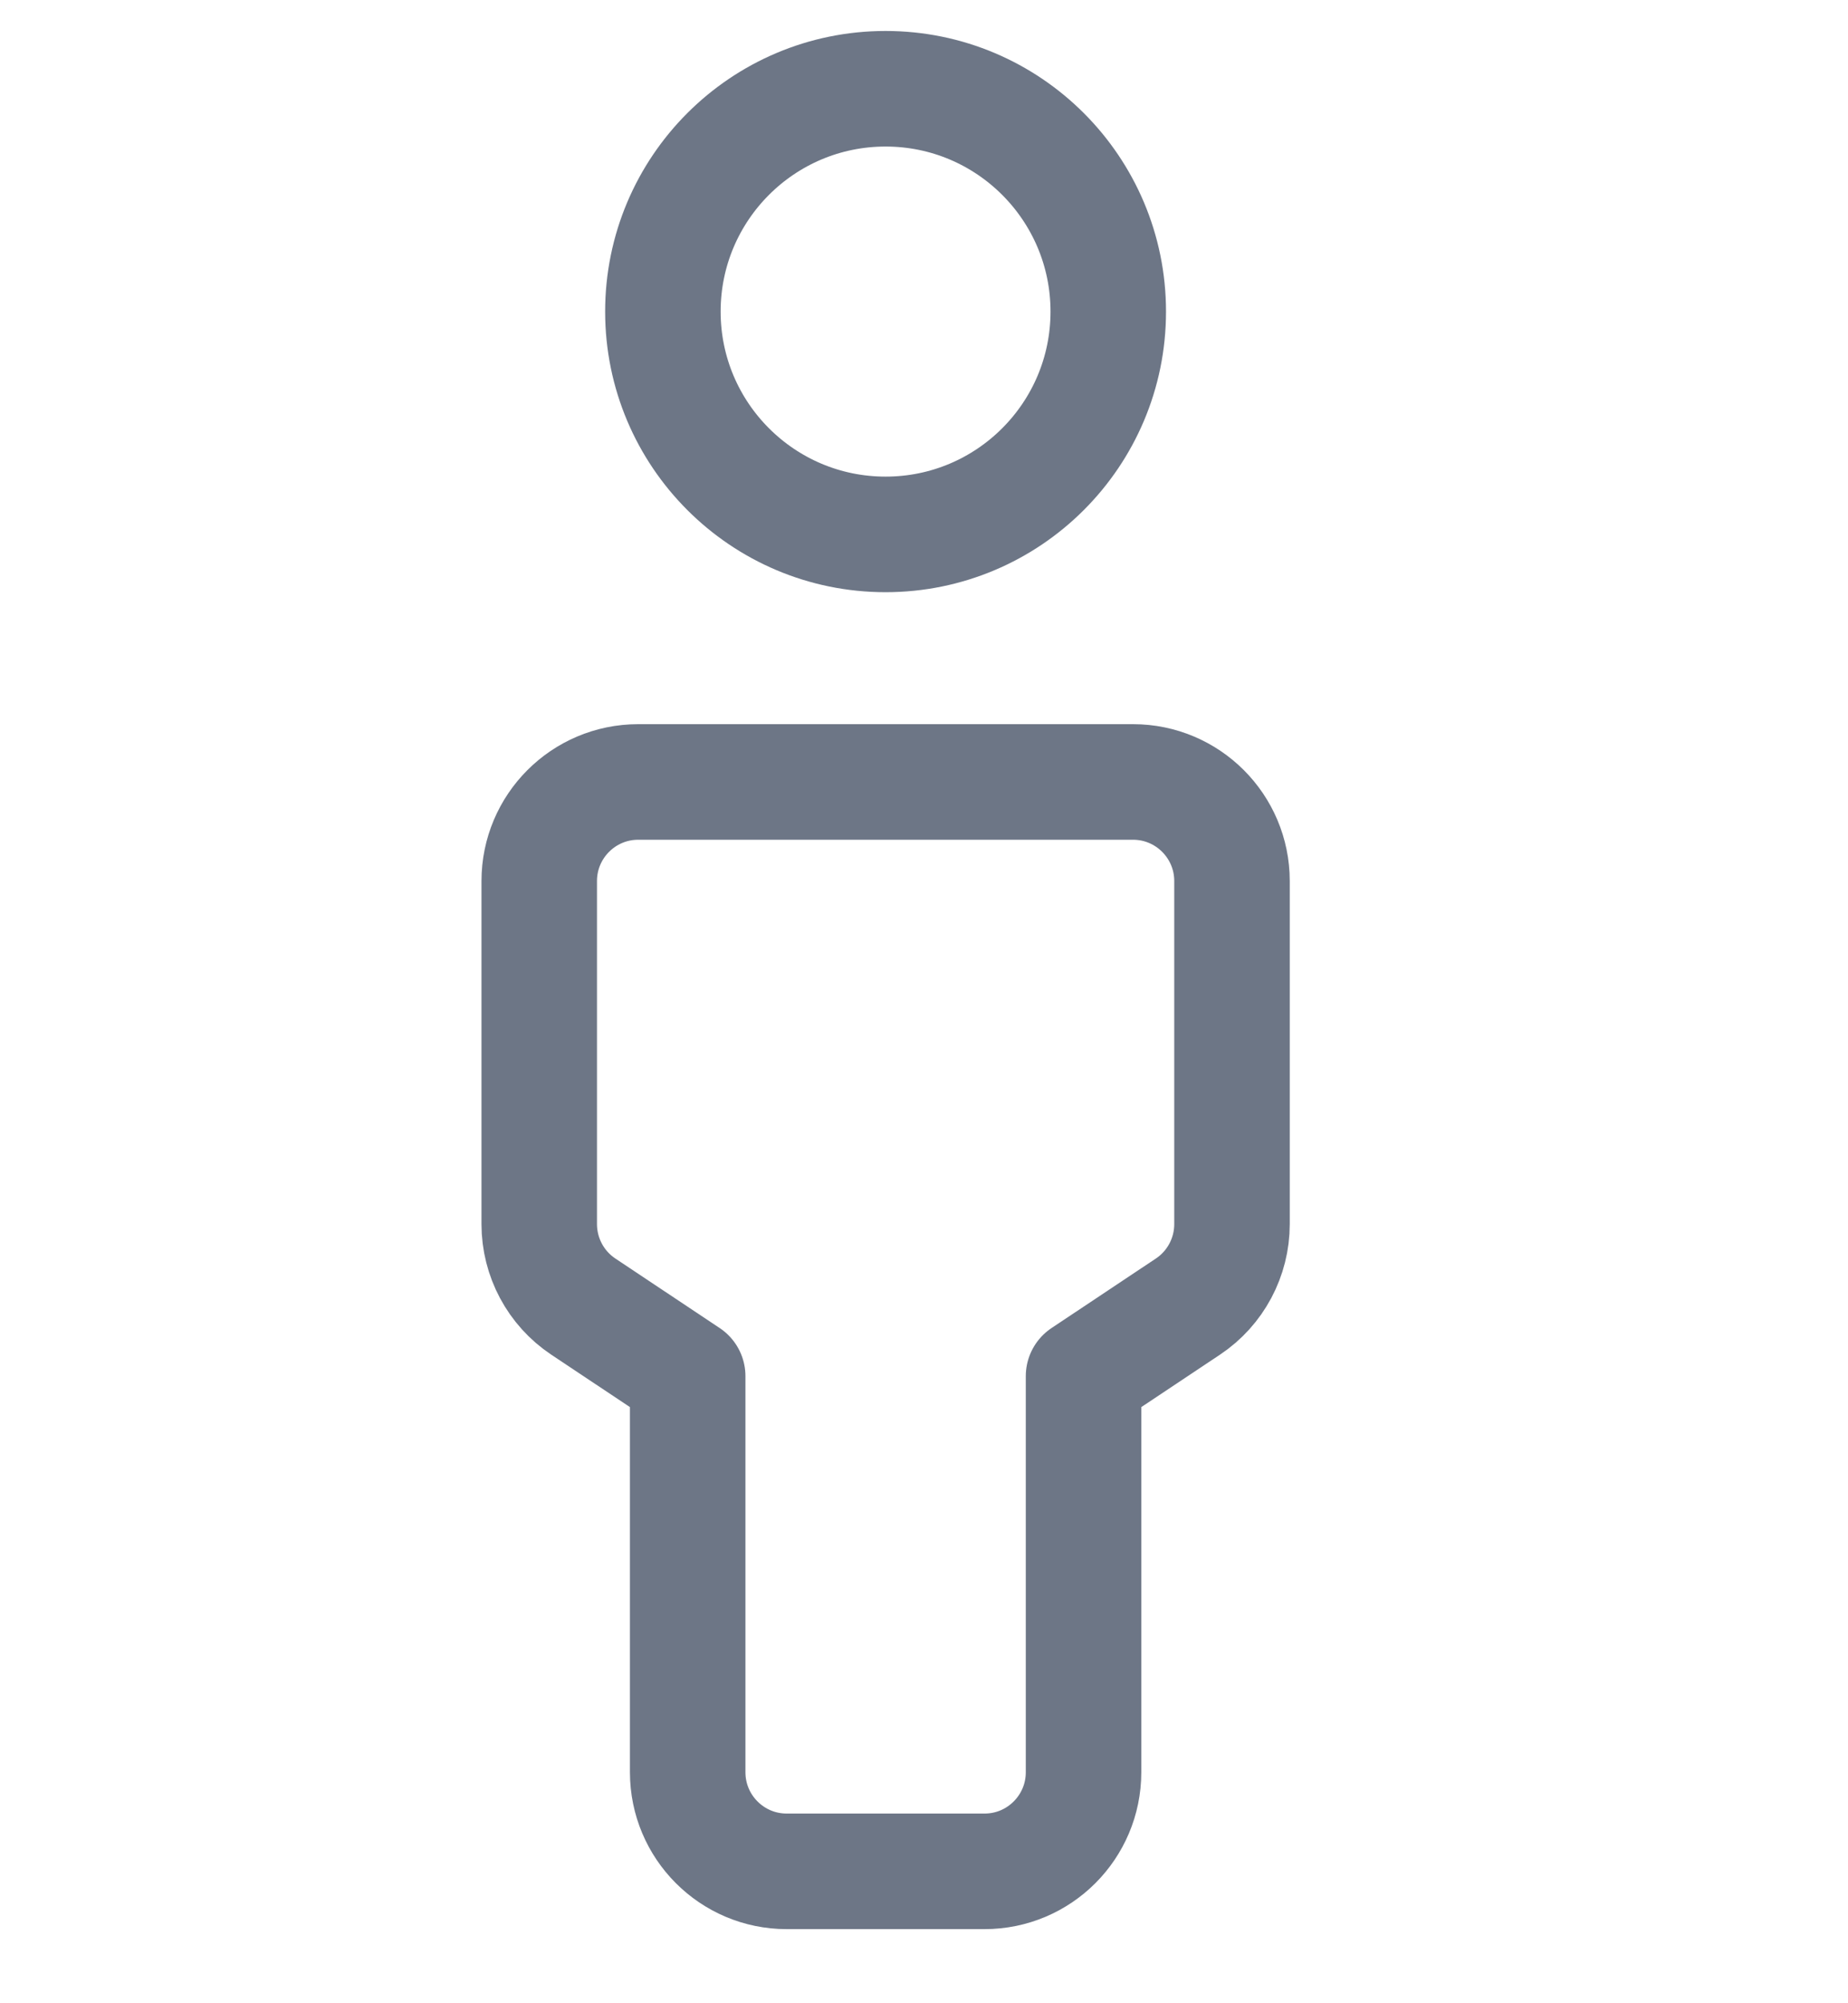 <svg width="24" height="26" viewBox="0 0 24 26" fill="none" xmlns="http://www.w3.org/2000/svg">
<path fill-rule="evenodd" clip-rule="evenodd" d="M11.501 6.936C13.098 6.936 14.393 5.641 14.393 4.044C14.393 2.447 13.098 1.152 11.501 1.152C9.904 1.152 8.609 2.447 8.609 4.044C8.609 5.641 9.904 6.936 11.501 6.936Z" stroke="#6D7686" stroke-width="1.5" stroke-linecap="round" stroke-linejoin="round"/>
<path fill-rule="evenodd" clip-rule="evenodd" d="M8.931 17.861V23.002C8.931 23.712 9.507 24.288 10.216 24.288H12.787C13.496 24.288 14.072 23.712 14.072 23.002V17.861L15.428 16.958C15.785 16.72 16 16.318 16 15.888V11.435C16 10.725 15.424 10.149 14.715 10.149H8.288C7.579 10.149 7.003 10.725 7.003 11.435V15.888C7.003 16.318 7.218 16.72 7.575 16.958L8.931 17.861Z" stroke="#6D7686" stroke-width="1.5" stroke-linecap="round" stroke-linejoin="round"/>
</svg>
